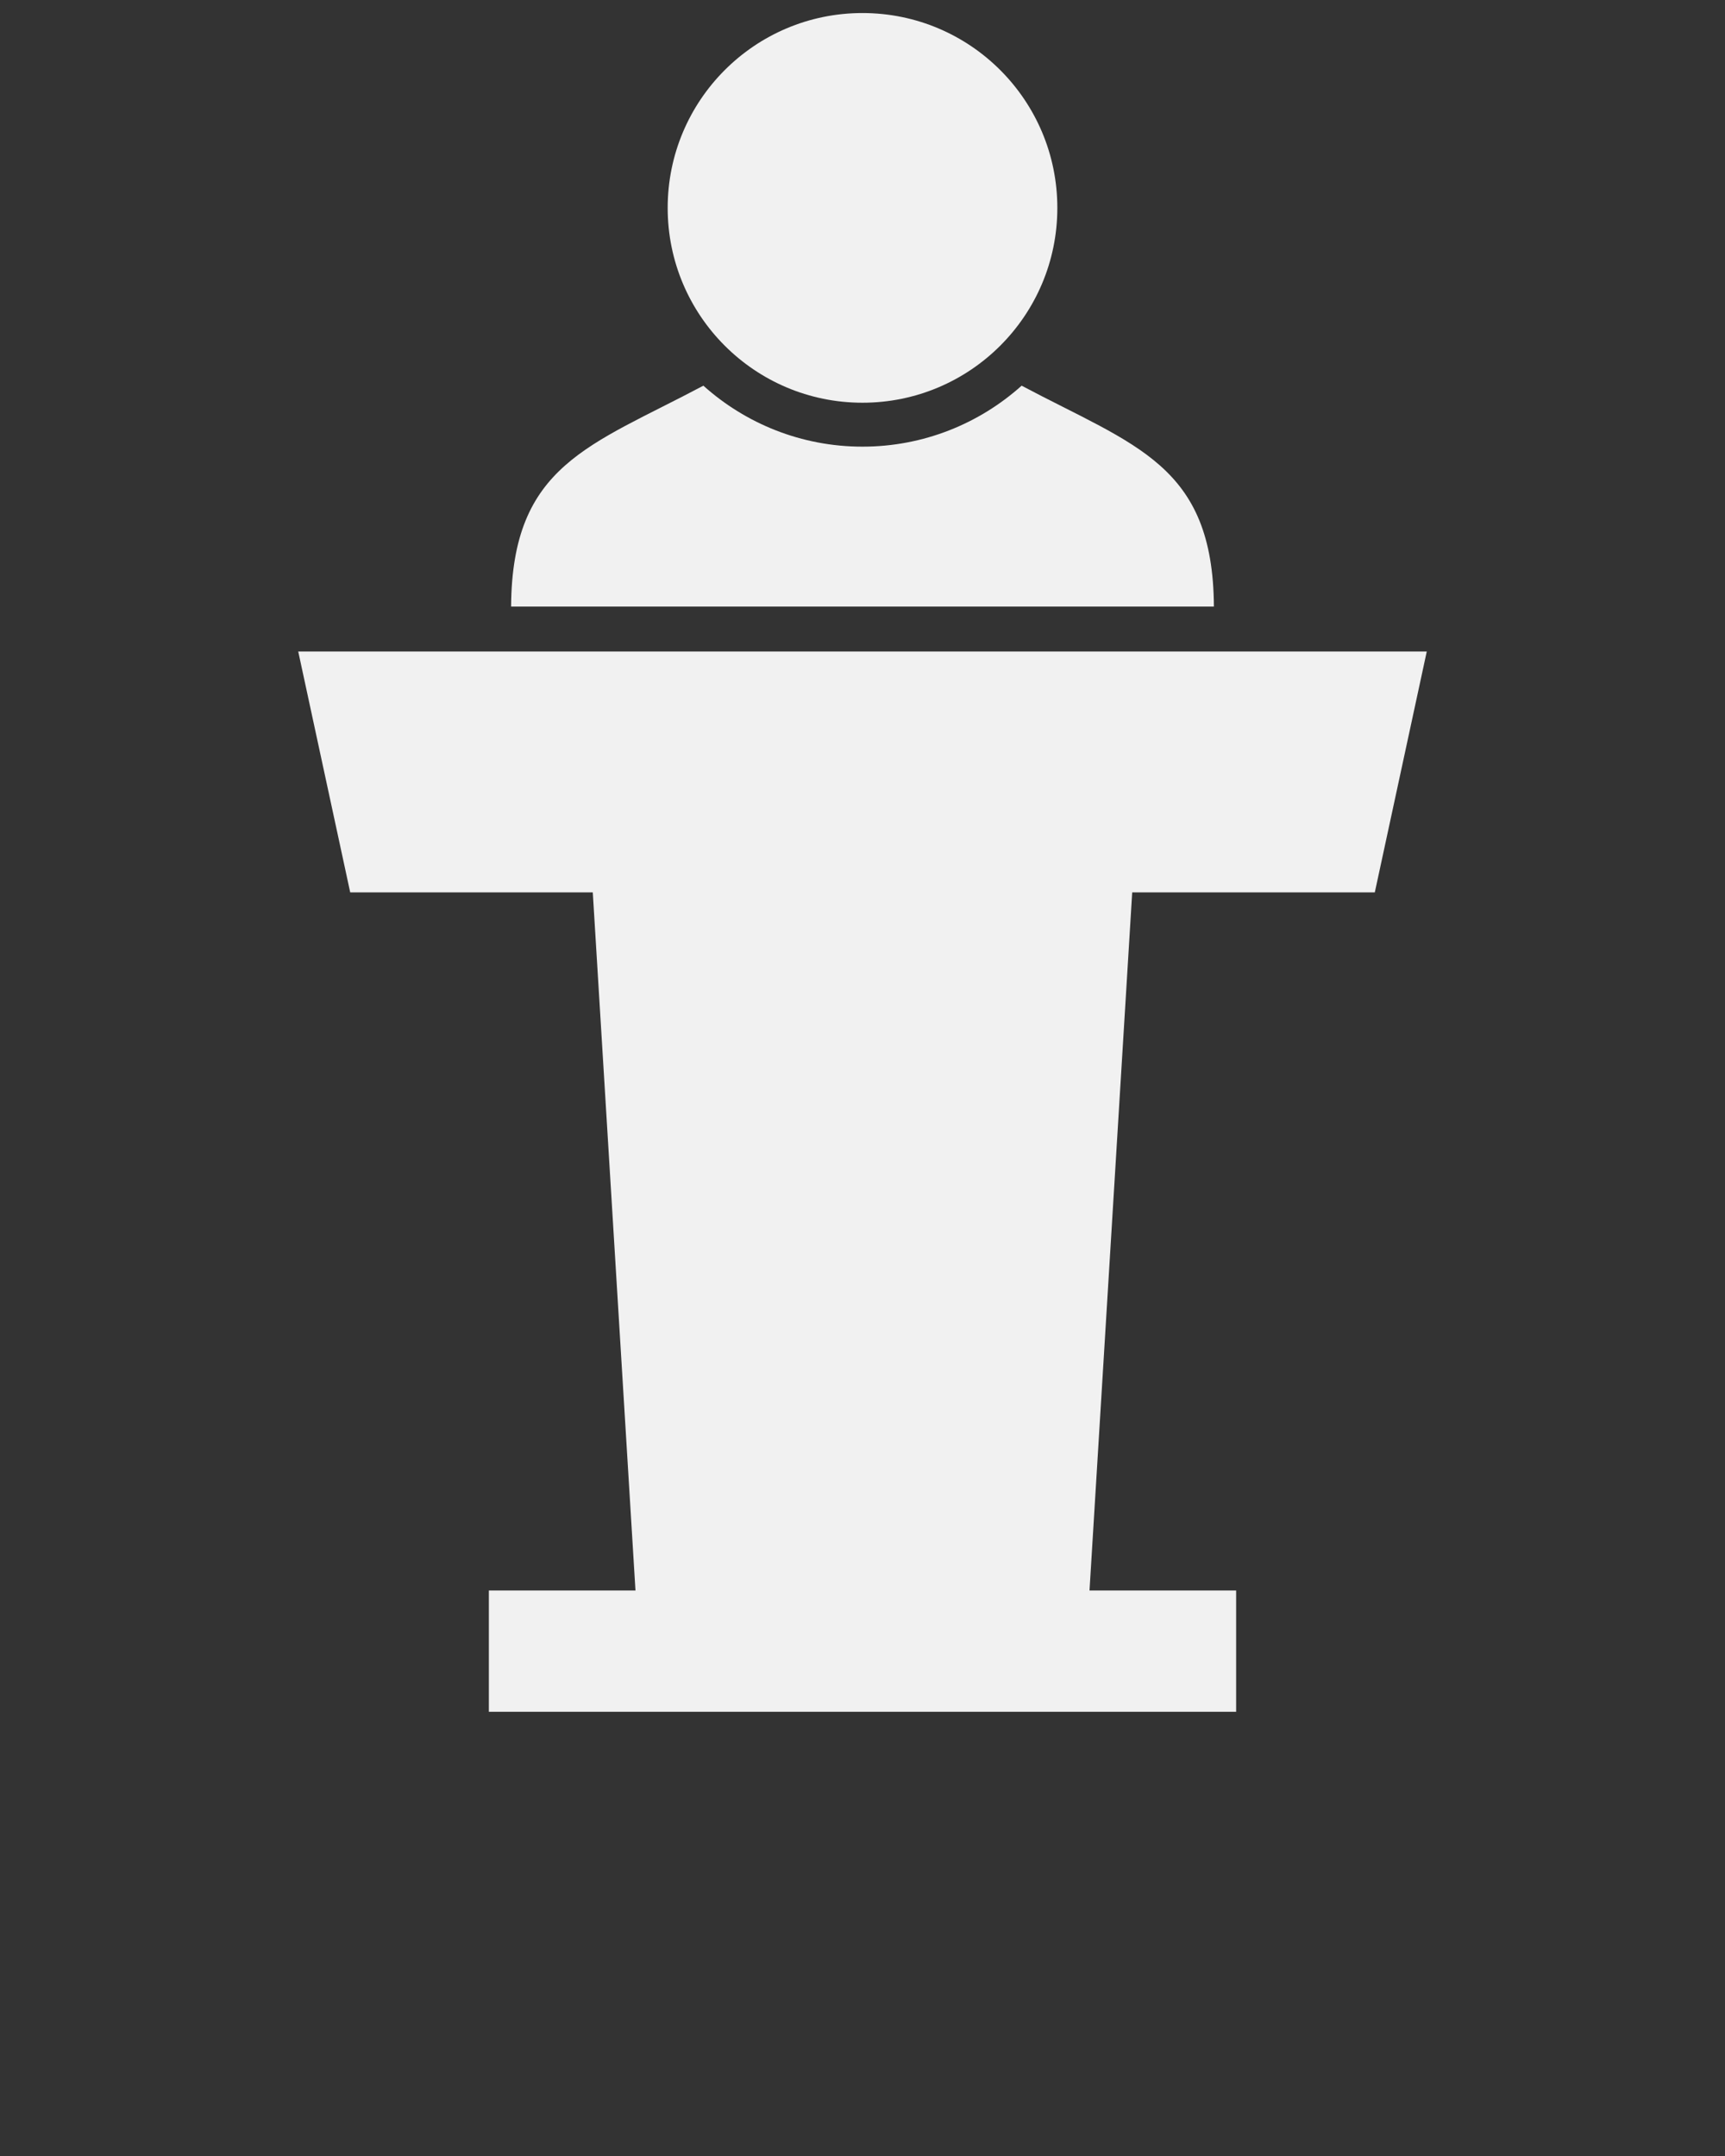 <svg xmlns="http://www.w3.org/2000/svg" xmlns:xlink="http://www.w3.org/1999/xlink" version="1.1" x="0px" y="0px" viewBox="462 506.5 100 125" enable-background="new 462 506.5 100 100" xml:space="preserve"><rect x="462" y="506.5" width="100" height="125" fill="#333333" stroke="none"/><polygon fill="#f1f1f1" points="541.699,558.238 544.711,544.274 479.289,544.274 482.302,558.238 496.364,558.238 498.839,598.712 490.34,598.712   490.34,605.744 533.66,605.744 533.66,598.712 525.16,598.712 527.635,558.238 "/><path fill="#f1f1f1" d="M511.997,507.256c6.243,0,11.298,5.059,11.298,11.299c0,6.236-5.055,11.294-11.298,11.294  c-6.238,0-11.291-5.058-11.291-11.294C500.706,512.314,505.759,507.256,511.997,507.256"/><path fill="#f1f1f1" d="M521.225,528.861c-2.449,2.196-5.684,3.535-9.228,3.535c-3.54,0-6.773-1.339-9.222-3.535  c-6.578,3.496-11.096,4.582-11.146,12.806h40.742C532.32,533.443,527.805,532.355,521.225,528.861z"/></svg>